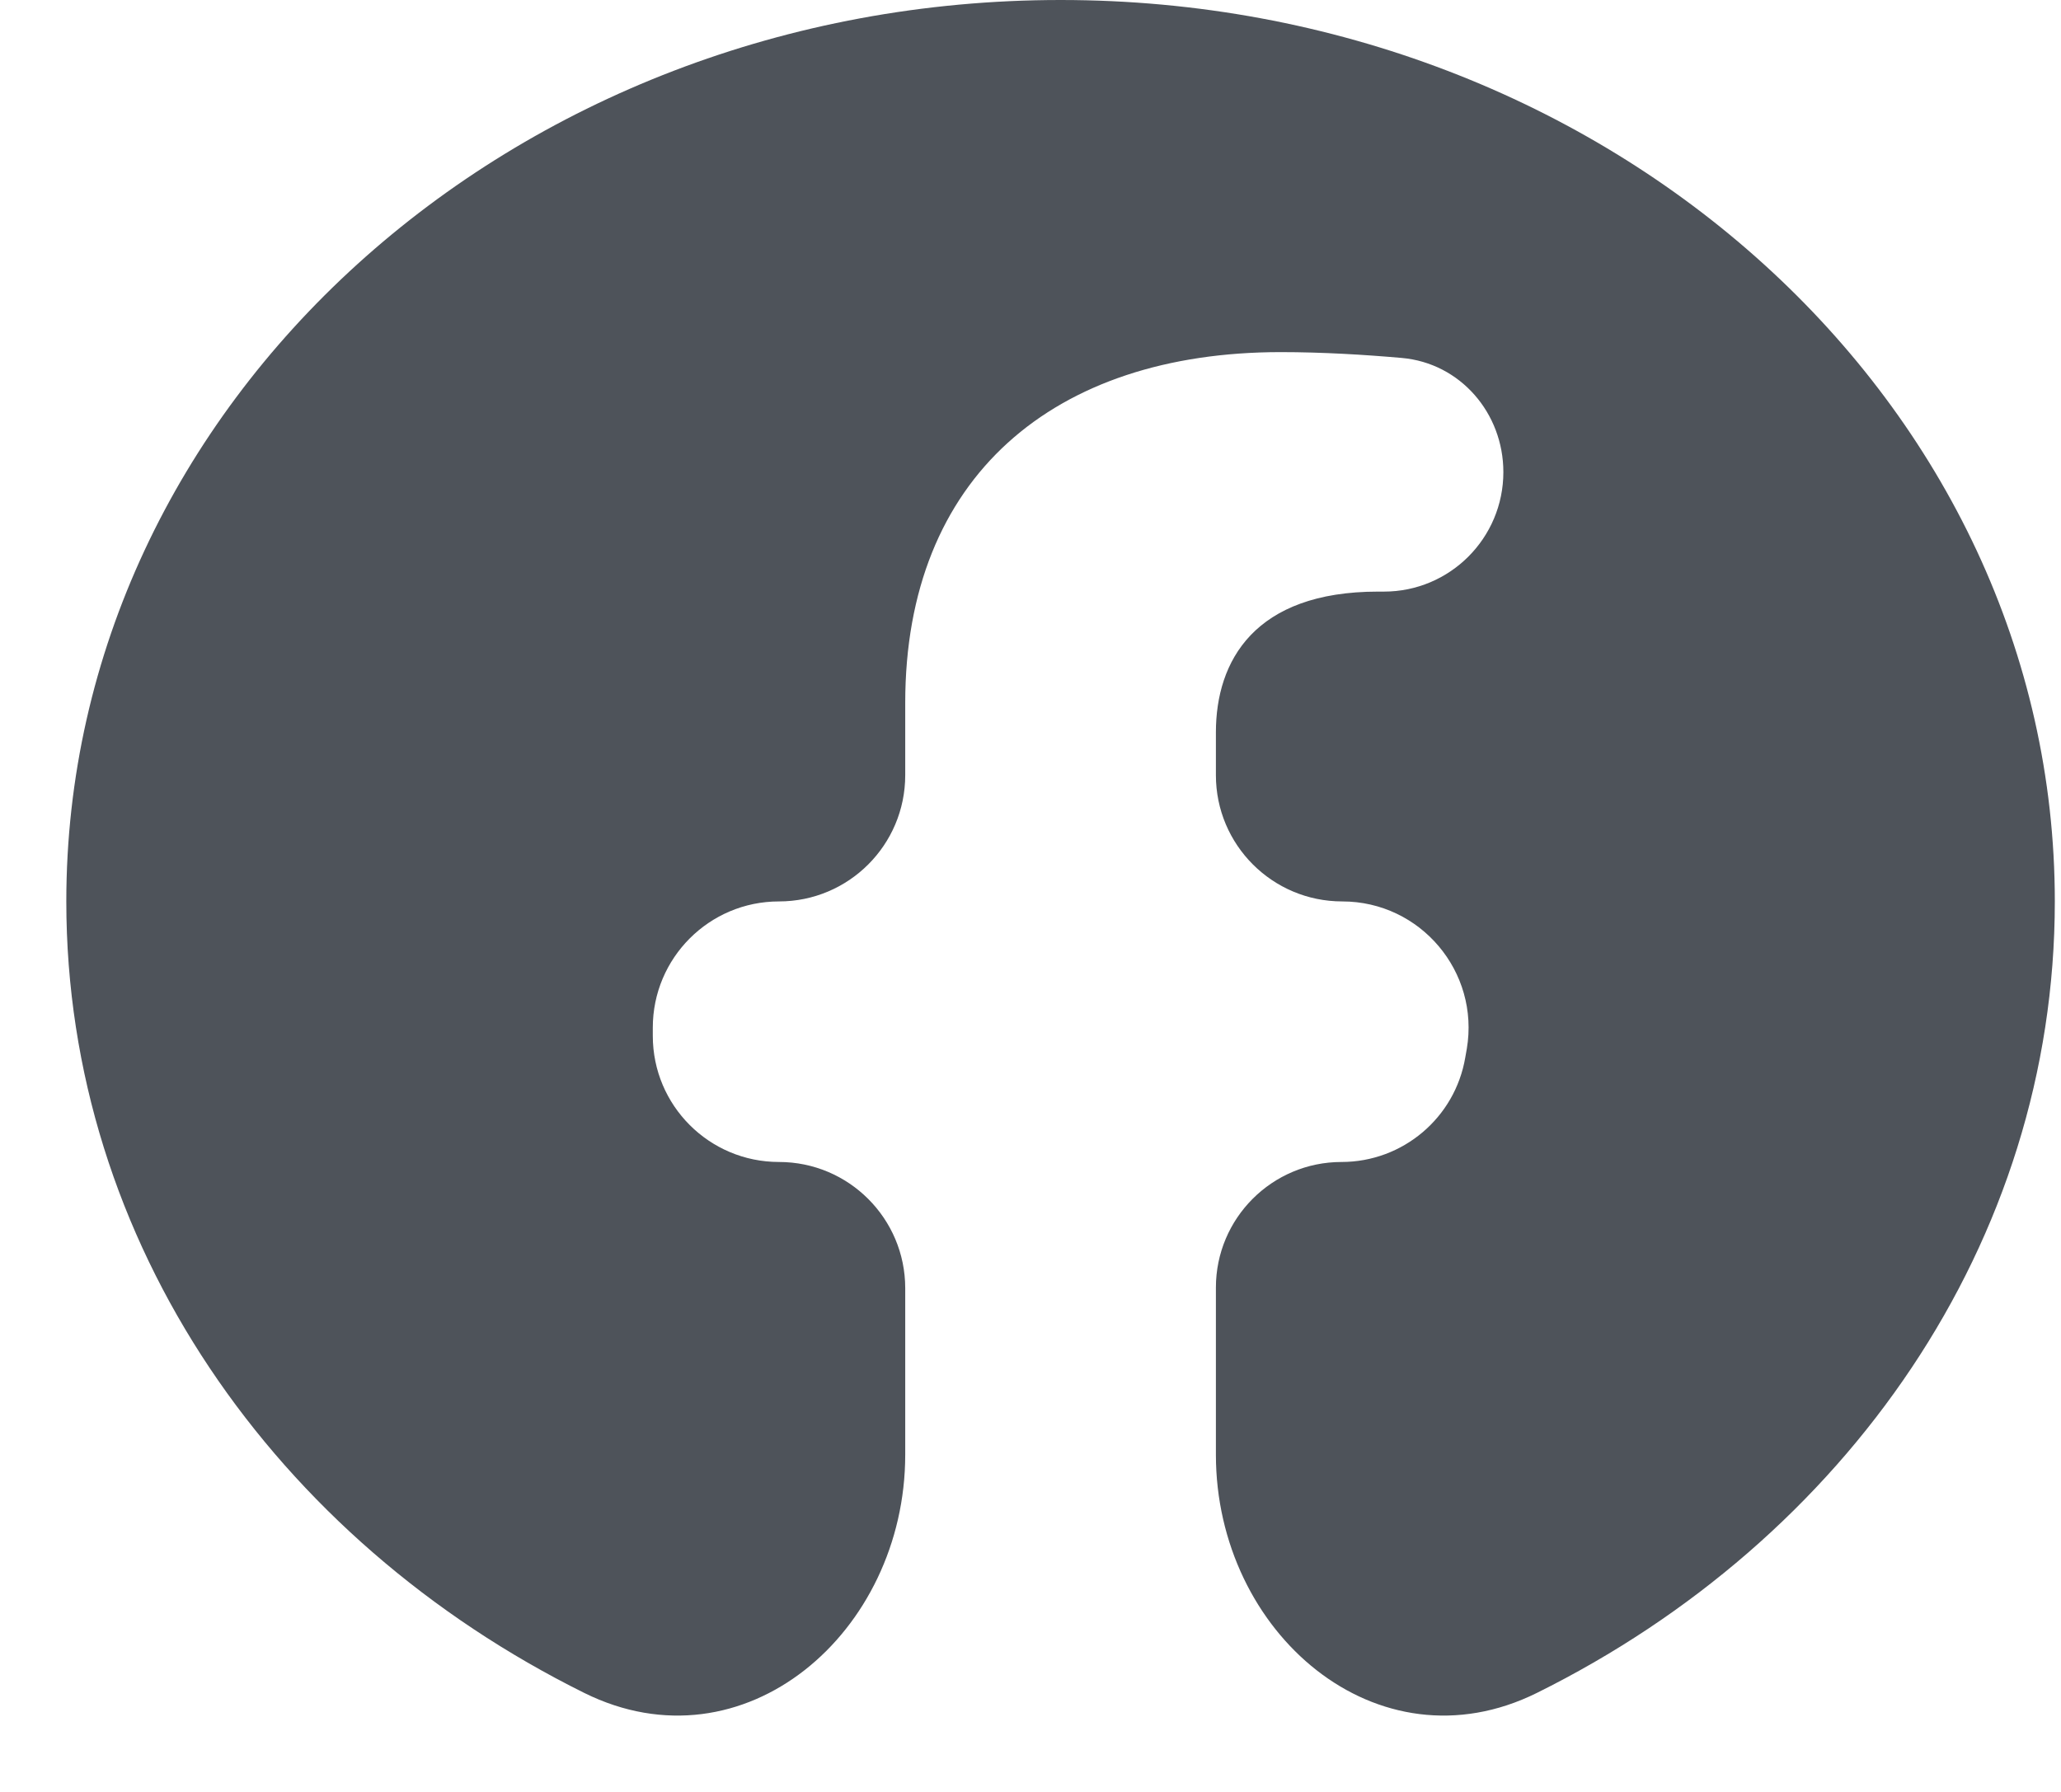 <svg width="23" height="20" viewBox="0 0 23 20" fill="none" xmlns="http://www.w3.org/2000/svg">
<path d="M22.931 10.061C22.931 4.505 17.964 0 11.836 0C5.708 0 0.74 4.505 0.74 10.061C0.74 13.871 3.076 17.187 6.52 18.895C8.3 19.777 10.102 18.223 10.102 16.236V14.378C10.102 13.6 9.471 12.969 8.693 12.969C7.915 12.969 7.285 12.339 7.285 11.561V11.47C7.285 10.692 7.915 10.061 8.693 10.061C9.471 10.061 10.102 9.43 10.102 8.652V7.845C10.102 5.323 11.758 3.93 14.293 3.93C14.759 3.93 15.234 3.959 15.642 3.995C16.297 4.052 16.777 4.612 16.777 5.269C16.777 6.006 16.18 6.603 15.444 6.603H15.378C13.999 6.603 13.569 7.378 13.569 8.174V8.652C13.569 9.43 14.2 10.061 14.979 10.061C15.851 10.061 16.514 10.845 16.369 11.706L16.352 11.802C16.238 12.476 15.654 12.969 14.971 12.969C14.197 12.969 13.569 13.597 13.569 14.371V16.236C13.569 18.223 15.371 19.777 17.151 18.895C20.596 17.187 22.931 13.871 22.931 10.061Z" fill="#222831" fill-opacity="0.8"/>
</svg>
